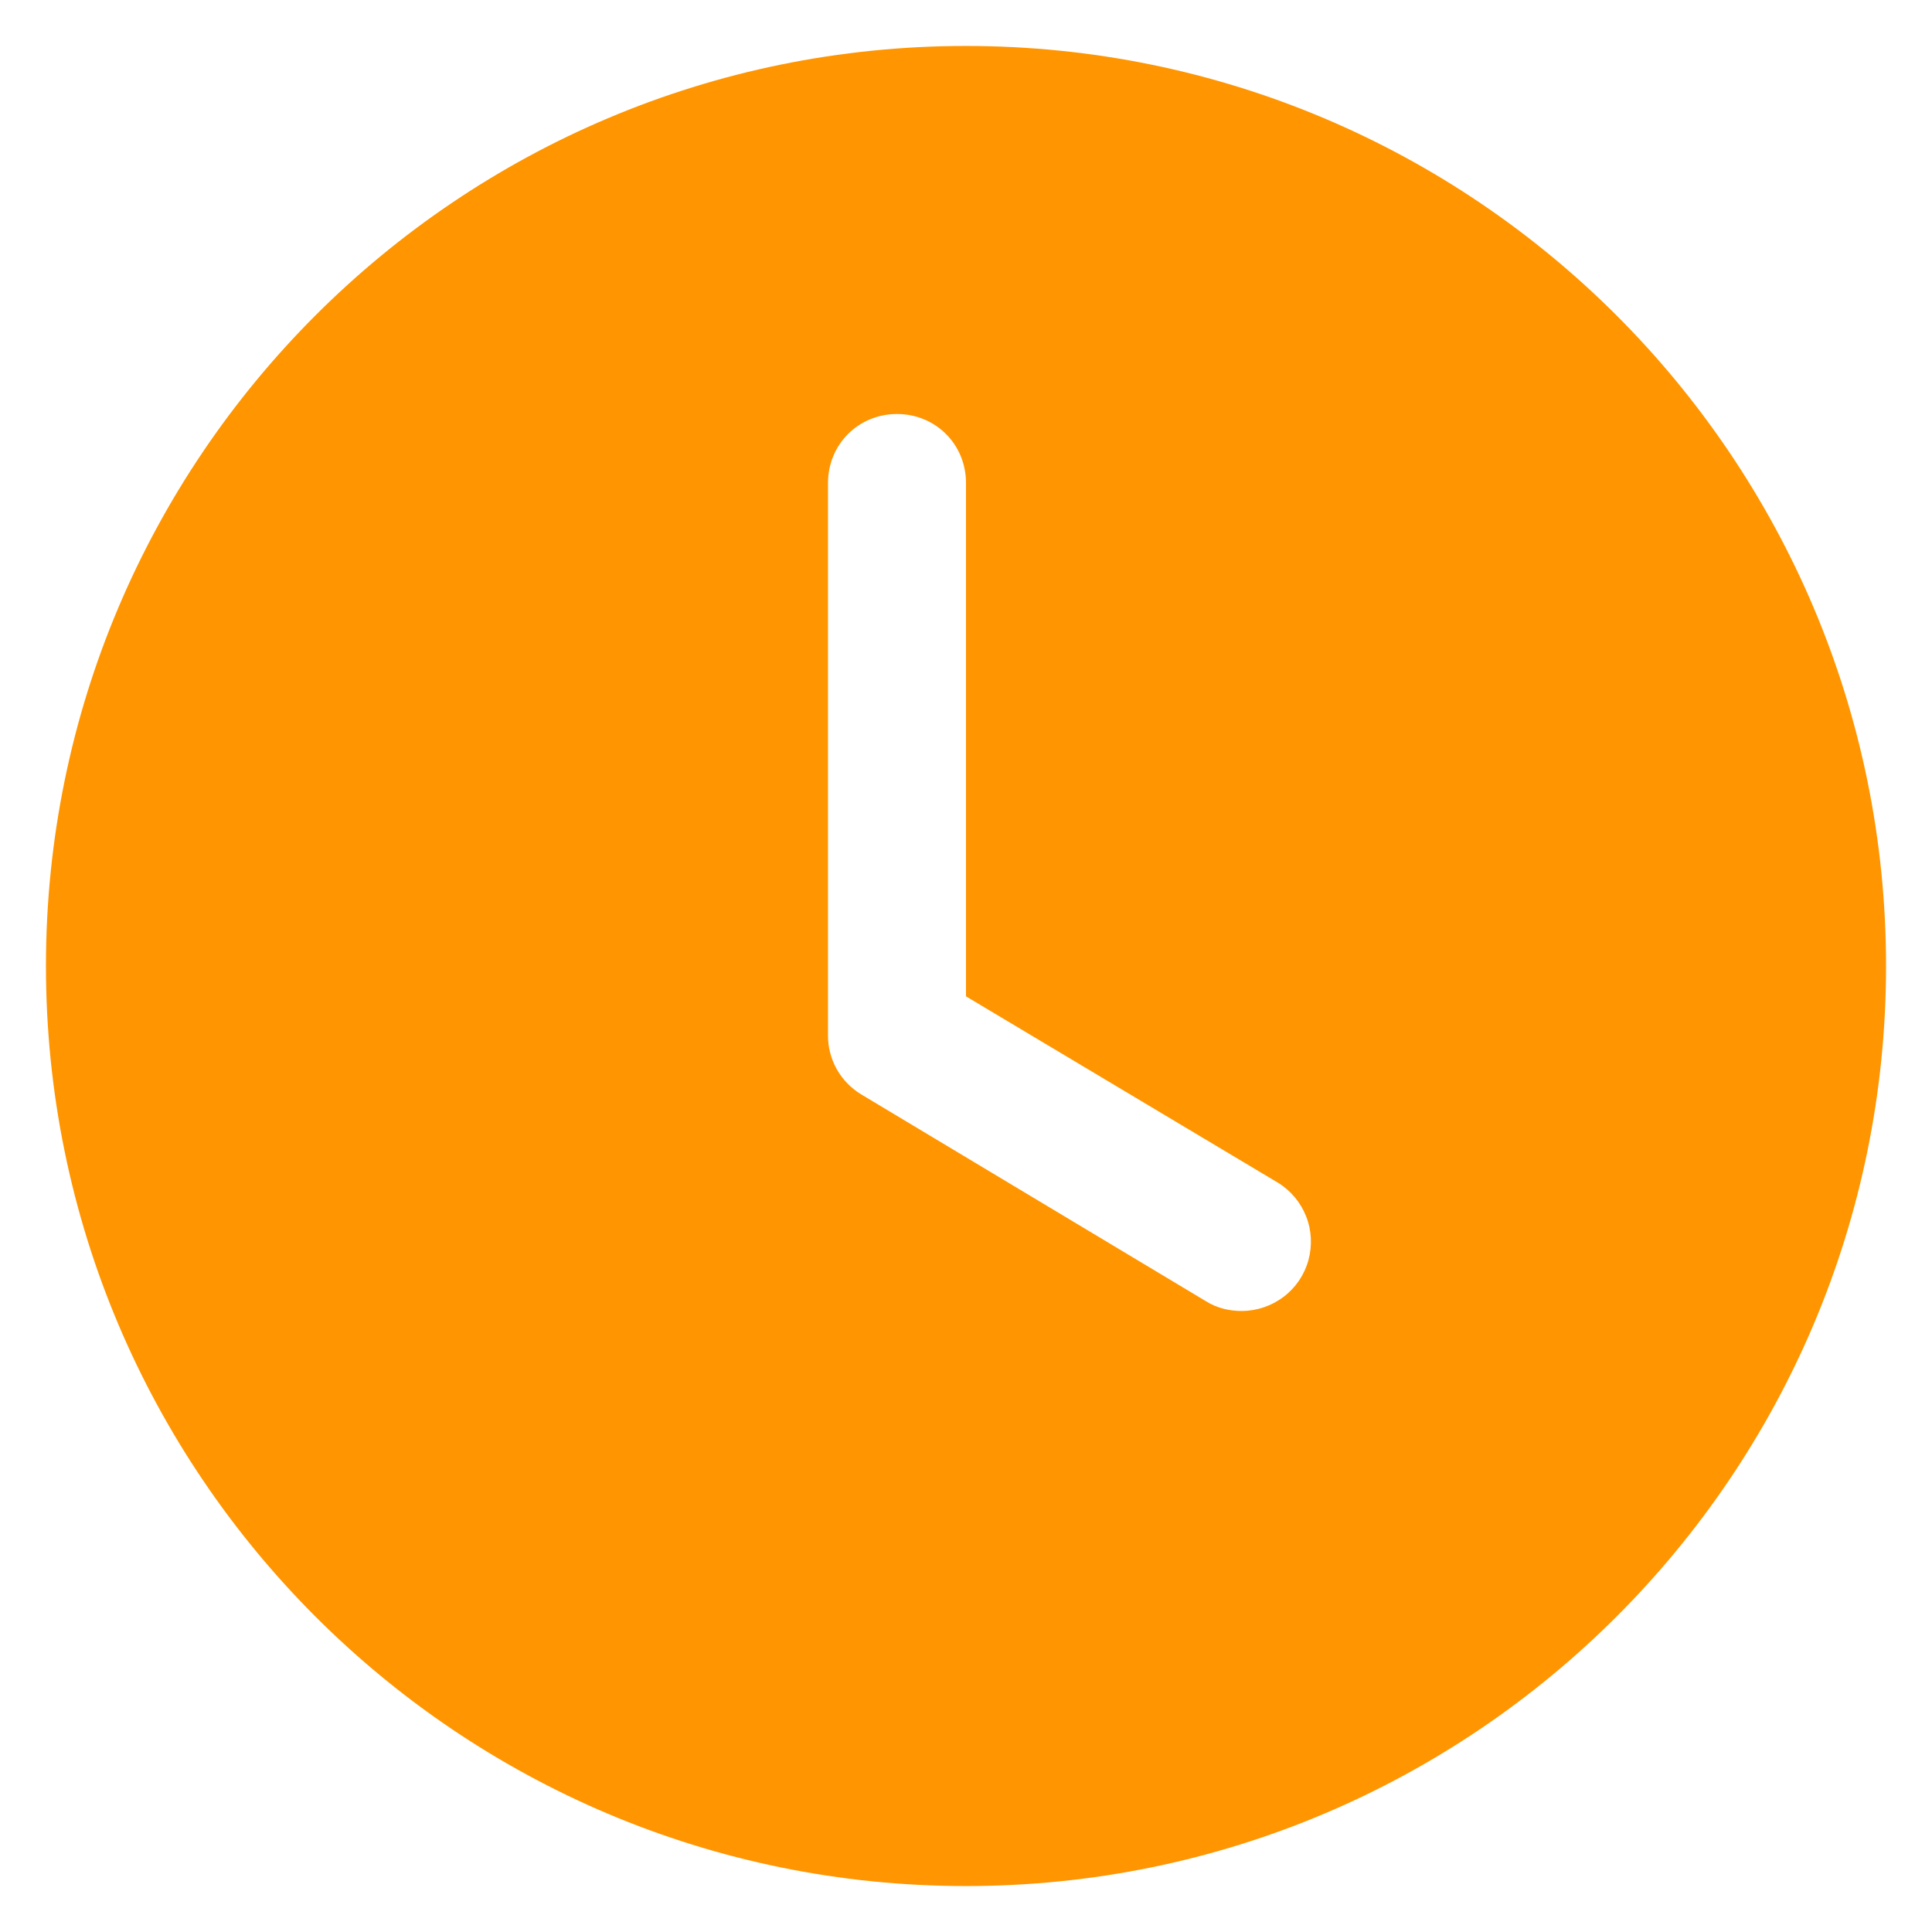 <svg width="14" height="14" viewBox="0 0 14 14" fill="none" xmlns="http://www.w3.org/2000/svg">
<path fill-rule="evenodd" clip-rule="evenodd" d="M7 13.667C10.682 13.667 13.667 10.682 13.667 7C13.667 3.318 10.682 0.333 7 0.333C3.318 0.333 0.333 3.318 0.333 7C0.333 10.682 3.318 13.667 7 13.667ZM8.74 9.43C8.82 9.48 8.91 9.5 9 9.5C9.109 9.499 9.215 9.463 9.302 9.397C9.389 9.331 9.452 9.238 9.481 9.133C9.51 9.028 9.505 8.916 9.465 8.815C9.425 8.713 9.353 8.627 9.26 8.57L7 7.22V3.5C7 3.22 6.78 3 6.5 3C6.22 3 6 3.22 6 3.5V7.5C5.999 7.586 6.021 7.672 6.063 7.747C6.105 7.822 6.166 7.885 6.24 7.93L8.74 9.43Z" fill="#FF9500"/>
</svg>
